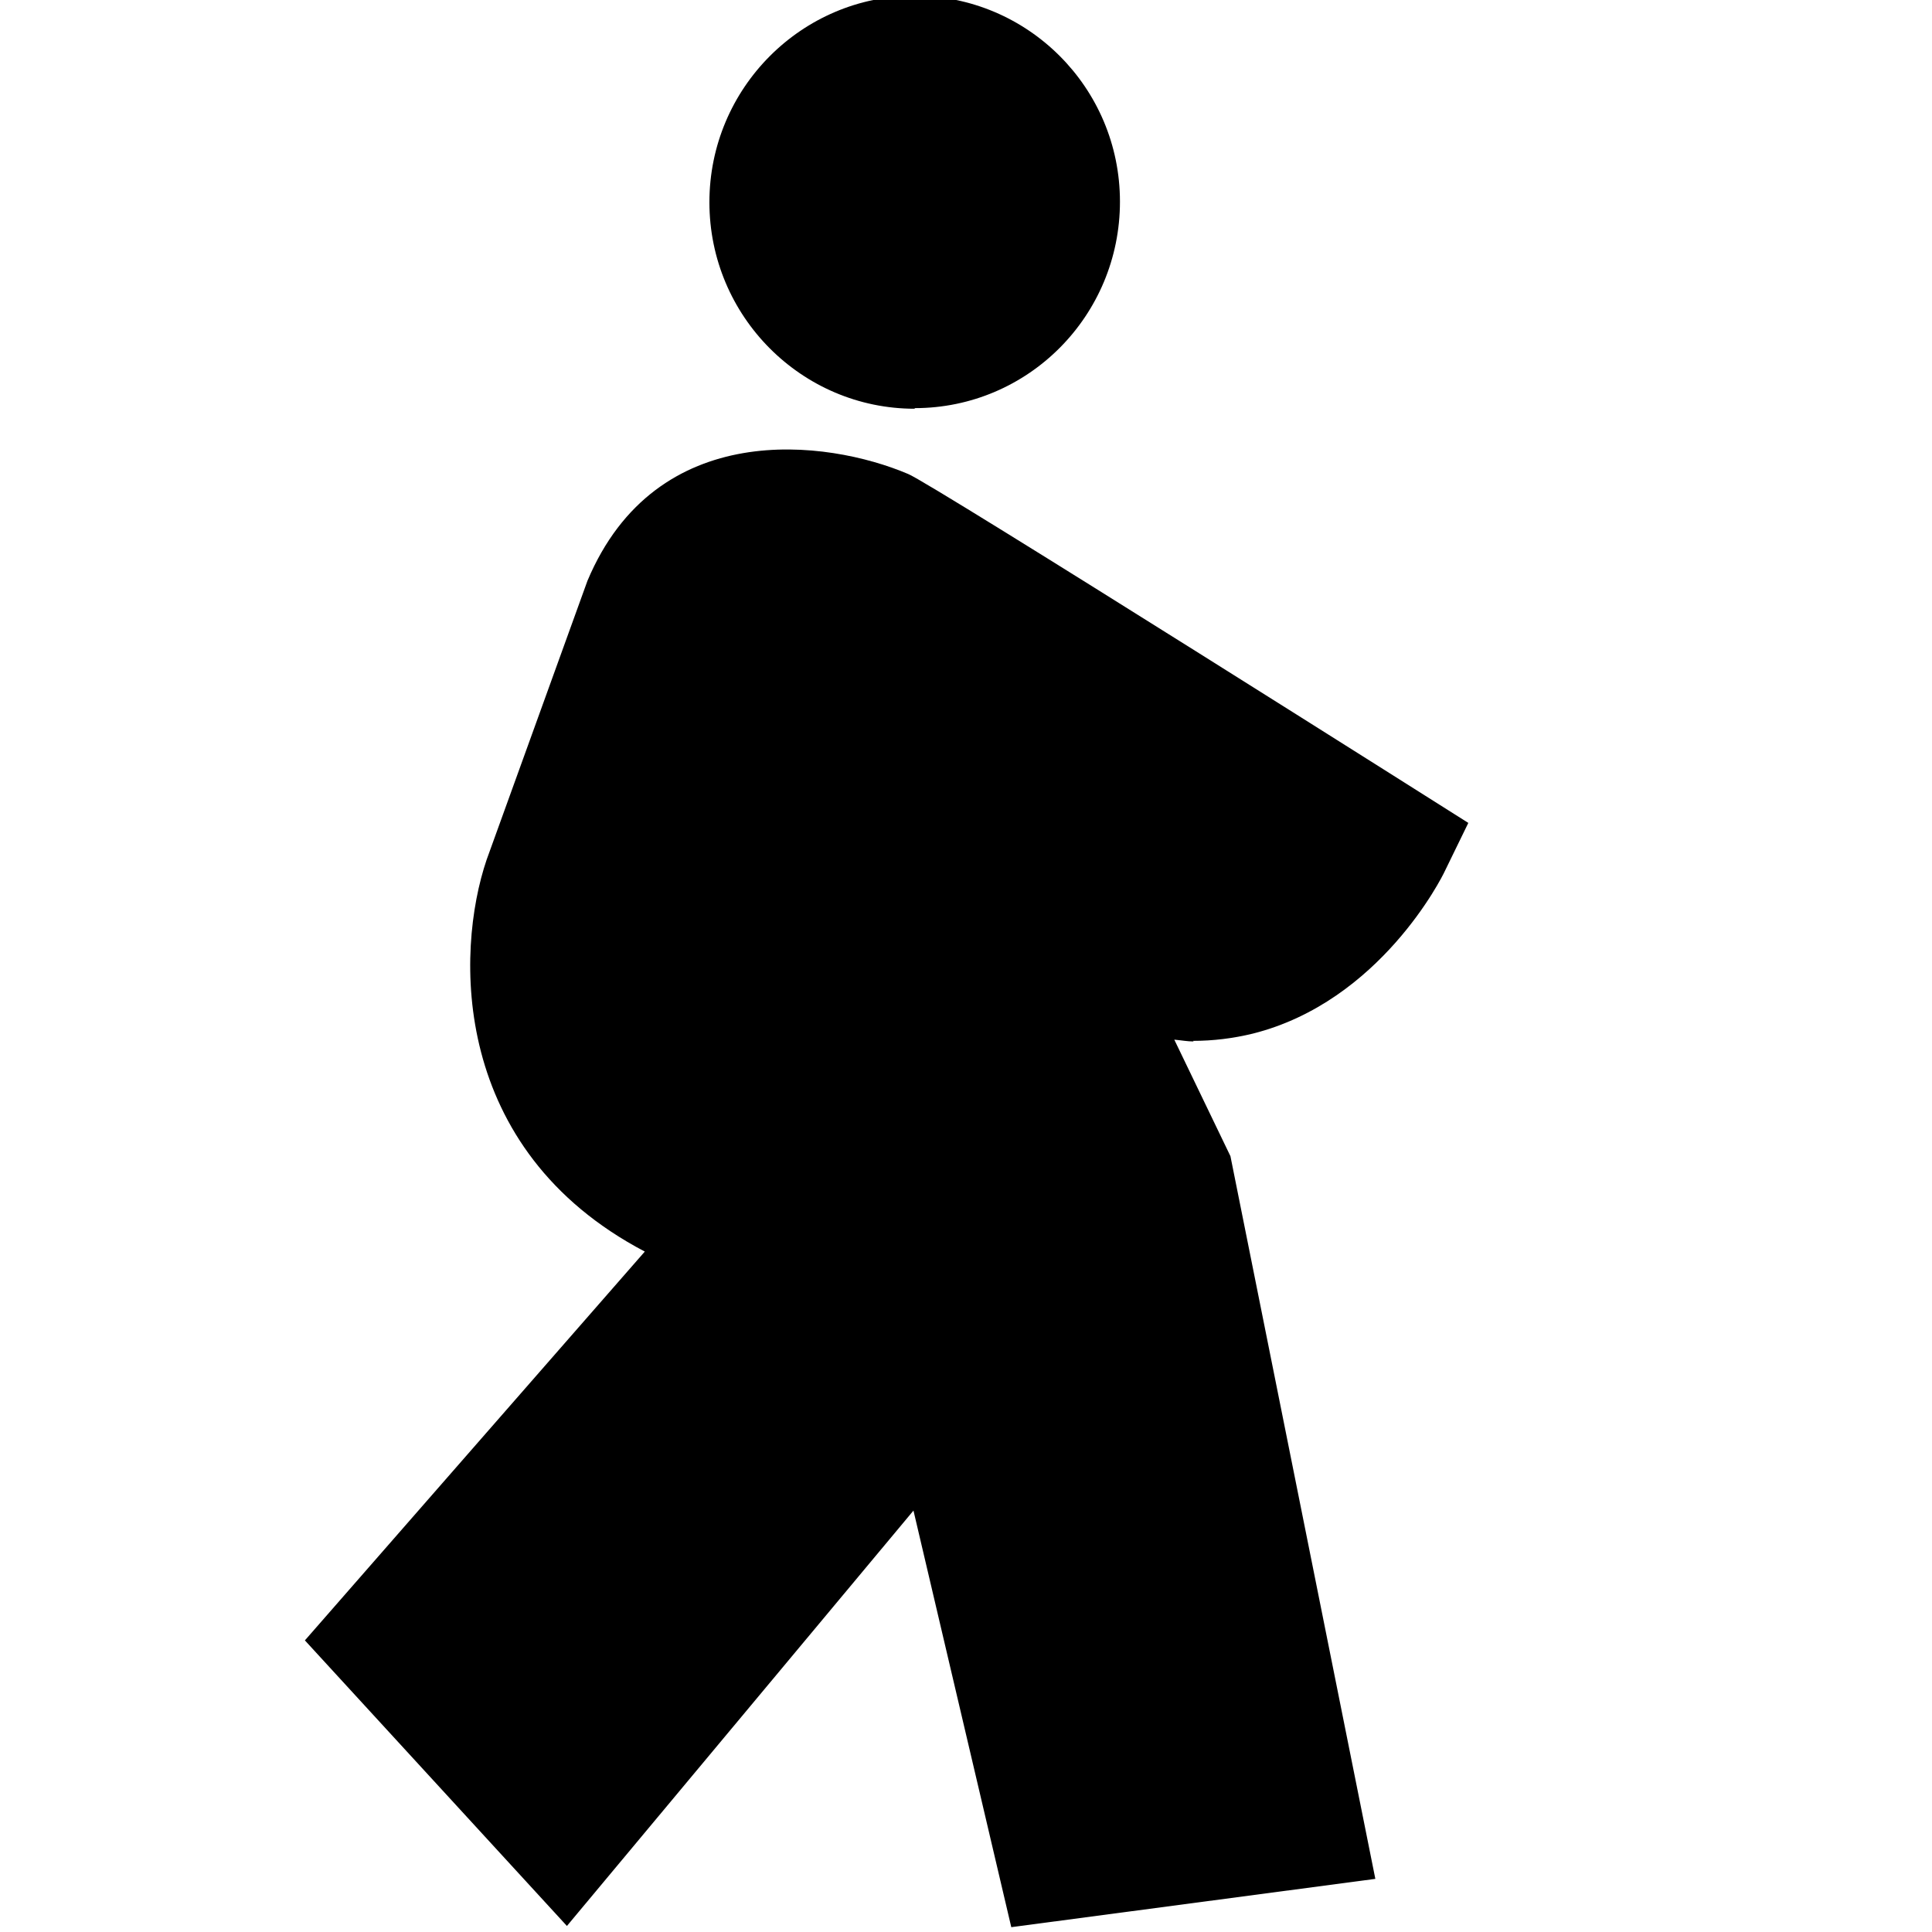 <svg viewBox="0 0 32 32" xmlns="http://www.w3.org/2000/svg">
  <path d="M19.77 17.25c-.1 0-.21-.02-.32-.03l.93 1.93 2.4 11.97-6.03.8-1.62-6.9-5.74 6.88-4.34-4.73 5.63-6.44c-3.22-1.69-3.14-4.96-2.62-6.49l1.67-4.62c1.14-2.71 3.97-2.34 5.31-1.77.35.13 9.28 5.78 9.28 5.78l-.39.8c-.04.09-1.07 2.16-3.18 2.69q-.495.12-.99.12ZM15.15 6.76c1.88 0 3.4-1.53 3.4-3.42s-1.53-3.41-3.4-3.41-3.4 1.53-3.4 3.42 1.53 3.42 3.4 3.42Z"/>
</svg>

